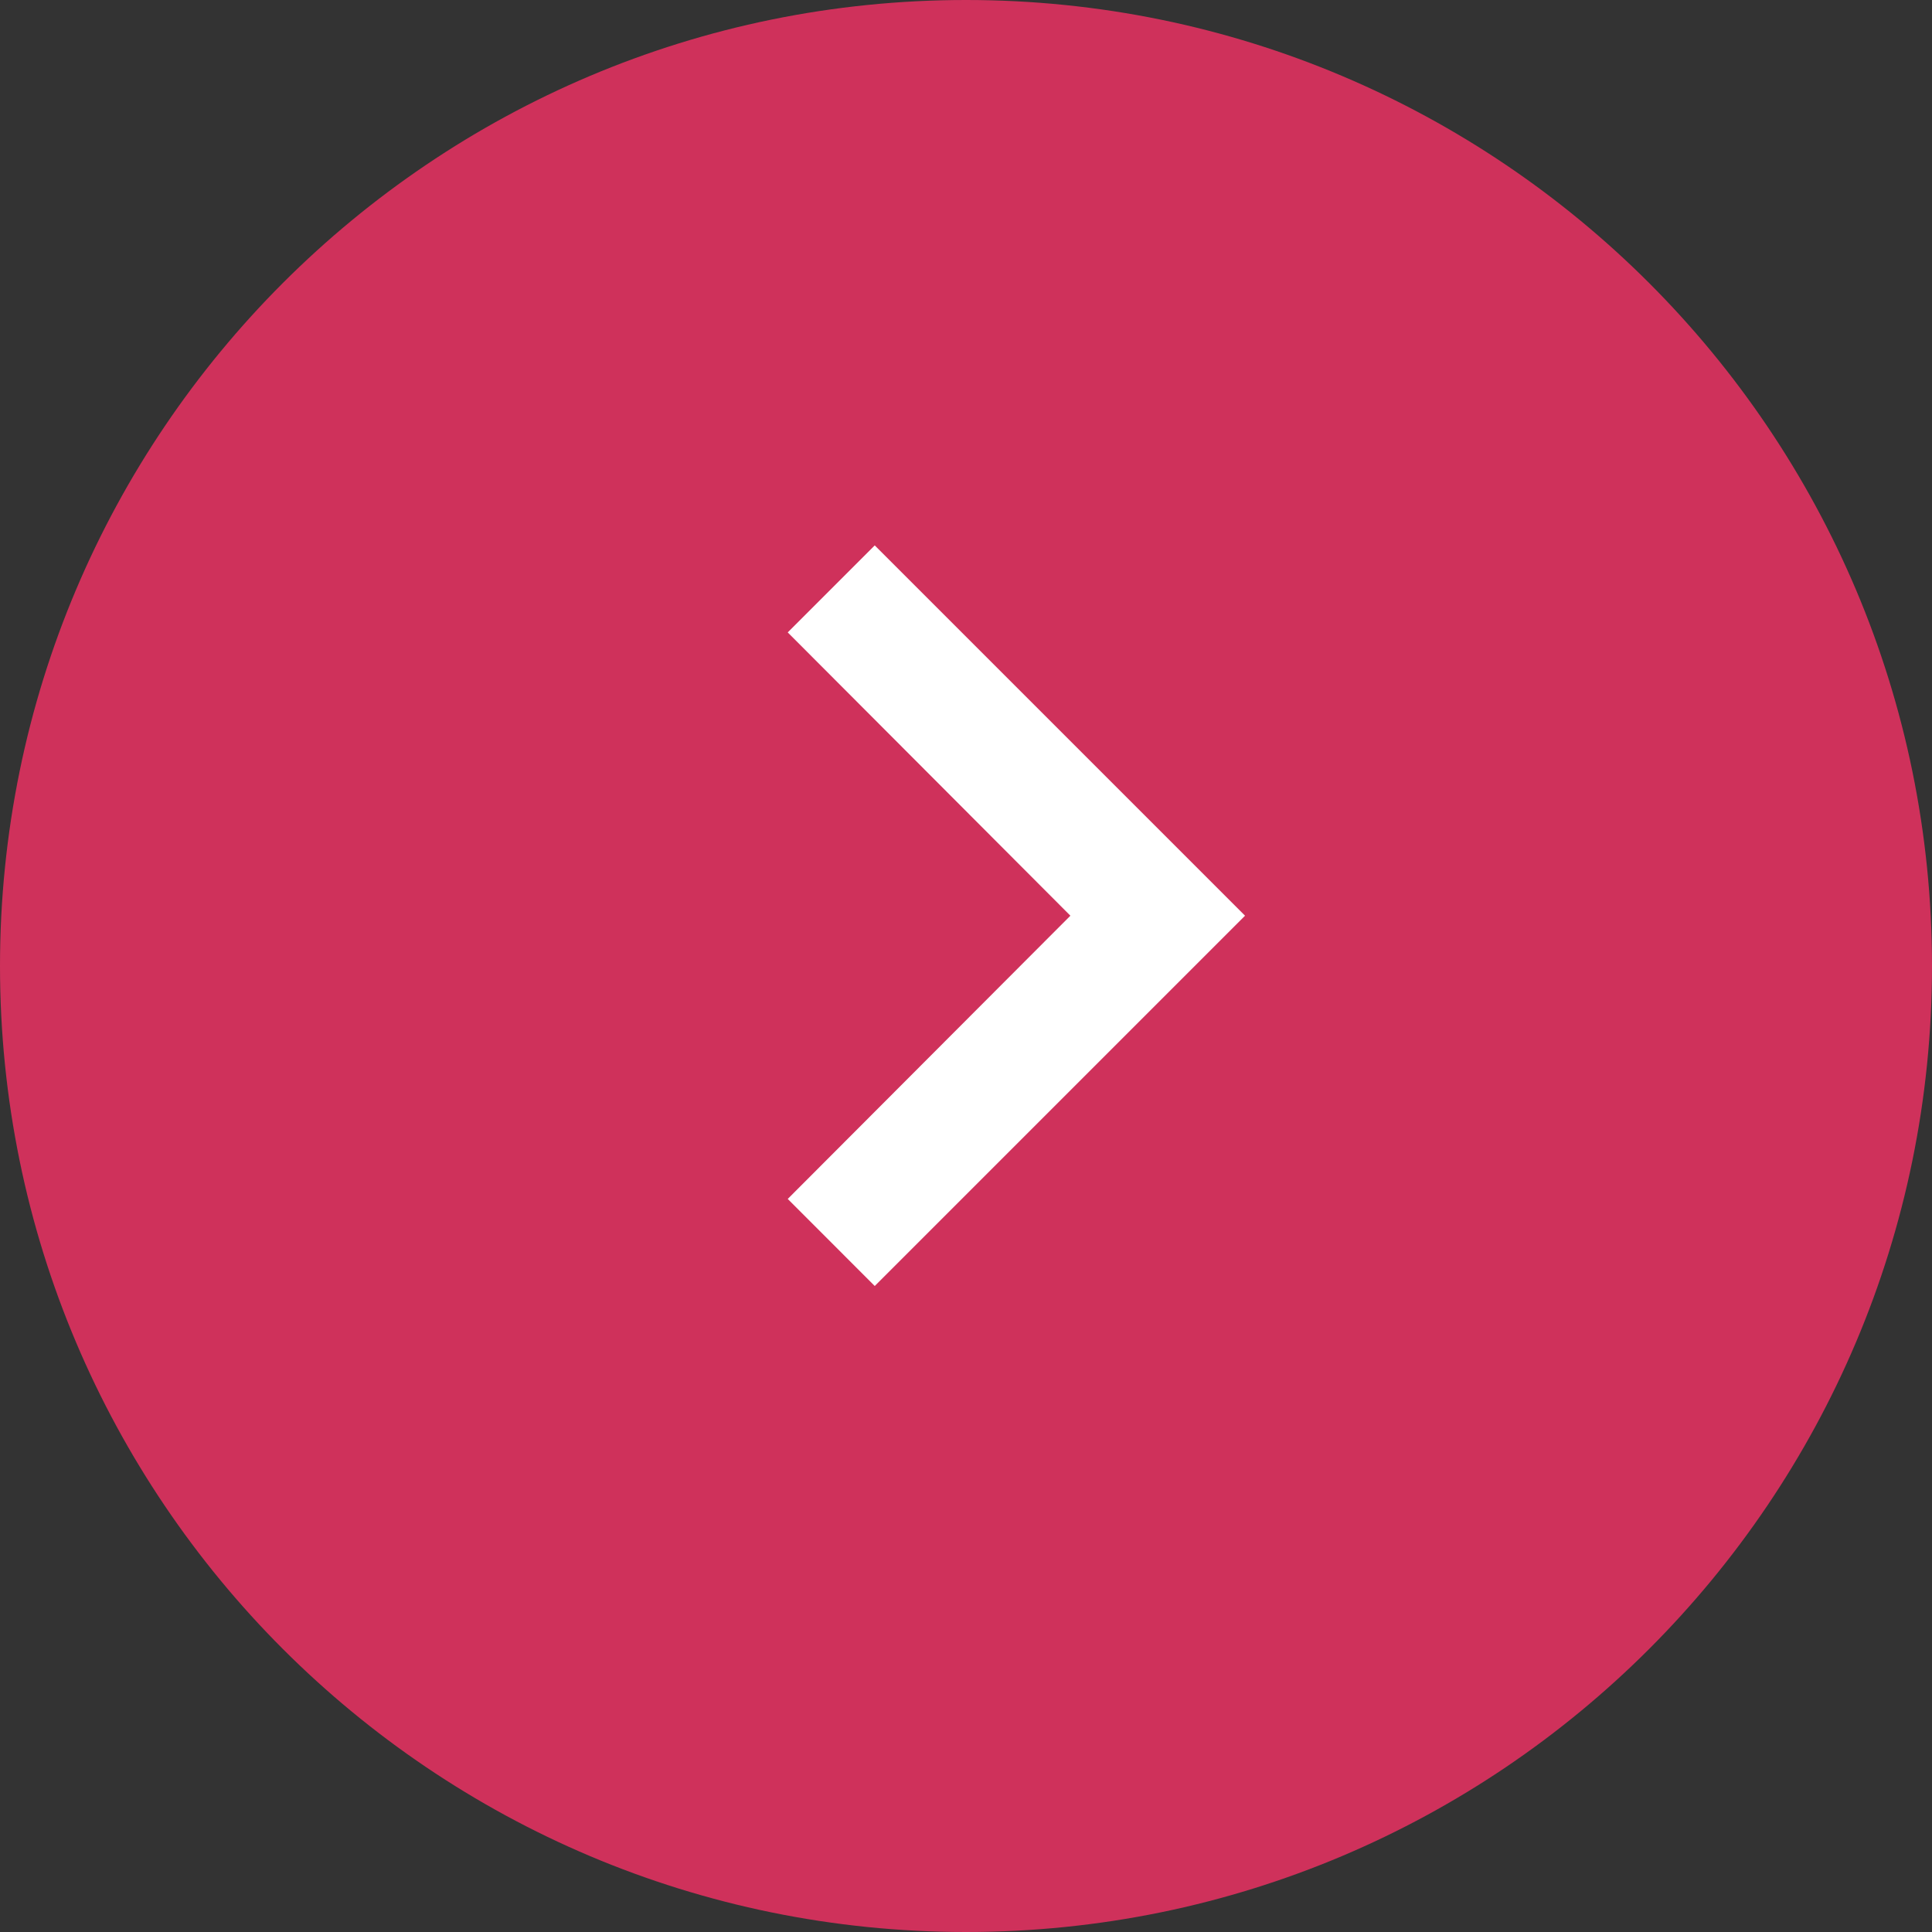 <?xml version="1.0" encoding="UTF-8" standalone="no"?>
<svg width="30px" height="30px" viewBox="0 0 30 30" version="1.1" xmlns="http://www.w3.org/2000/svg" xmlns:xlink="http://www.w3.org/1999/xlink">
    <rect x="0" y="0" width="30" height="30" fill="#333333" stroke="none"/>
    <!-- Generator: sketchtool 3.6.1 (26313) - http://www.bohemiancoding.com/sketch -->
    <title>02F90A11-8A81-4B0C-802B-FBAC2019D754</title>
    <desc>Created with sketchtool.</desc>
    <defs></defs>
    <g id="Boostrap-3-Grid" stroke="none" stroke-width="1" fill="none" fill-rule="evenodd">
        <g id="Large-Desktop-(1200px-or-more)" transform="translate(-984, -1417)">
            <g id="Desktop">
                <g id="Syncable-Content" transform="translate(0, 746)">
                    <g id="Feedback" transform="translate(436, 667)">
                        <g id="Button" transform="translate(548, 4)">
                            <path d="M15,30 C23.284,30 30,23.284 30,15 C30,6.716 23.284,0 15,0 C6.716,0 0,6.716 0,15 C0,23.284 6.716,30 15,30 Z" id="Oval" fill="#CF315B"></path>
                            <g id="Icon-Arrow" transform="translate(4, 2)">
                                <path d="M0,0.719 L23,0.719 L23,23.719 L0,23.719 L0,0.719 Z" id="Bounds"></path>
                                <path d="M8.232,16.617 L12.621,12.219 L8.232,7.82 L9.583,6.469 L15.333,12.219 L9.583,17.969 L8.232,16.617 Z" id="Shape" fill="#FFFFFF"></path>
                            </g>
                        </g>
                    </g>
                </g>
            </g>
        </g>
    </g>
</svg>
